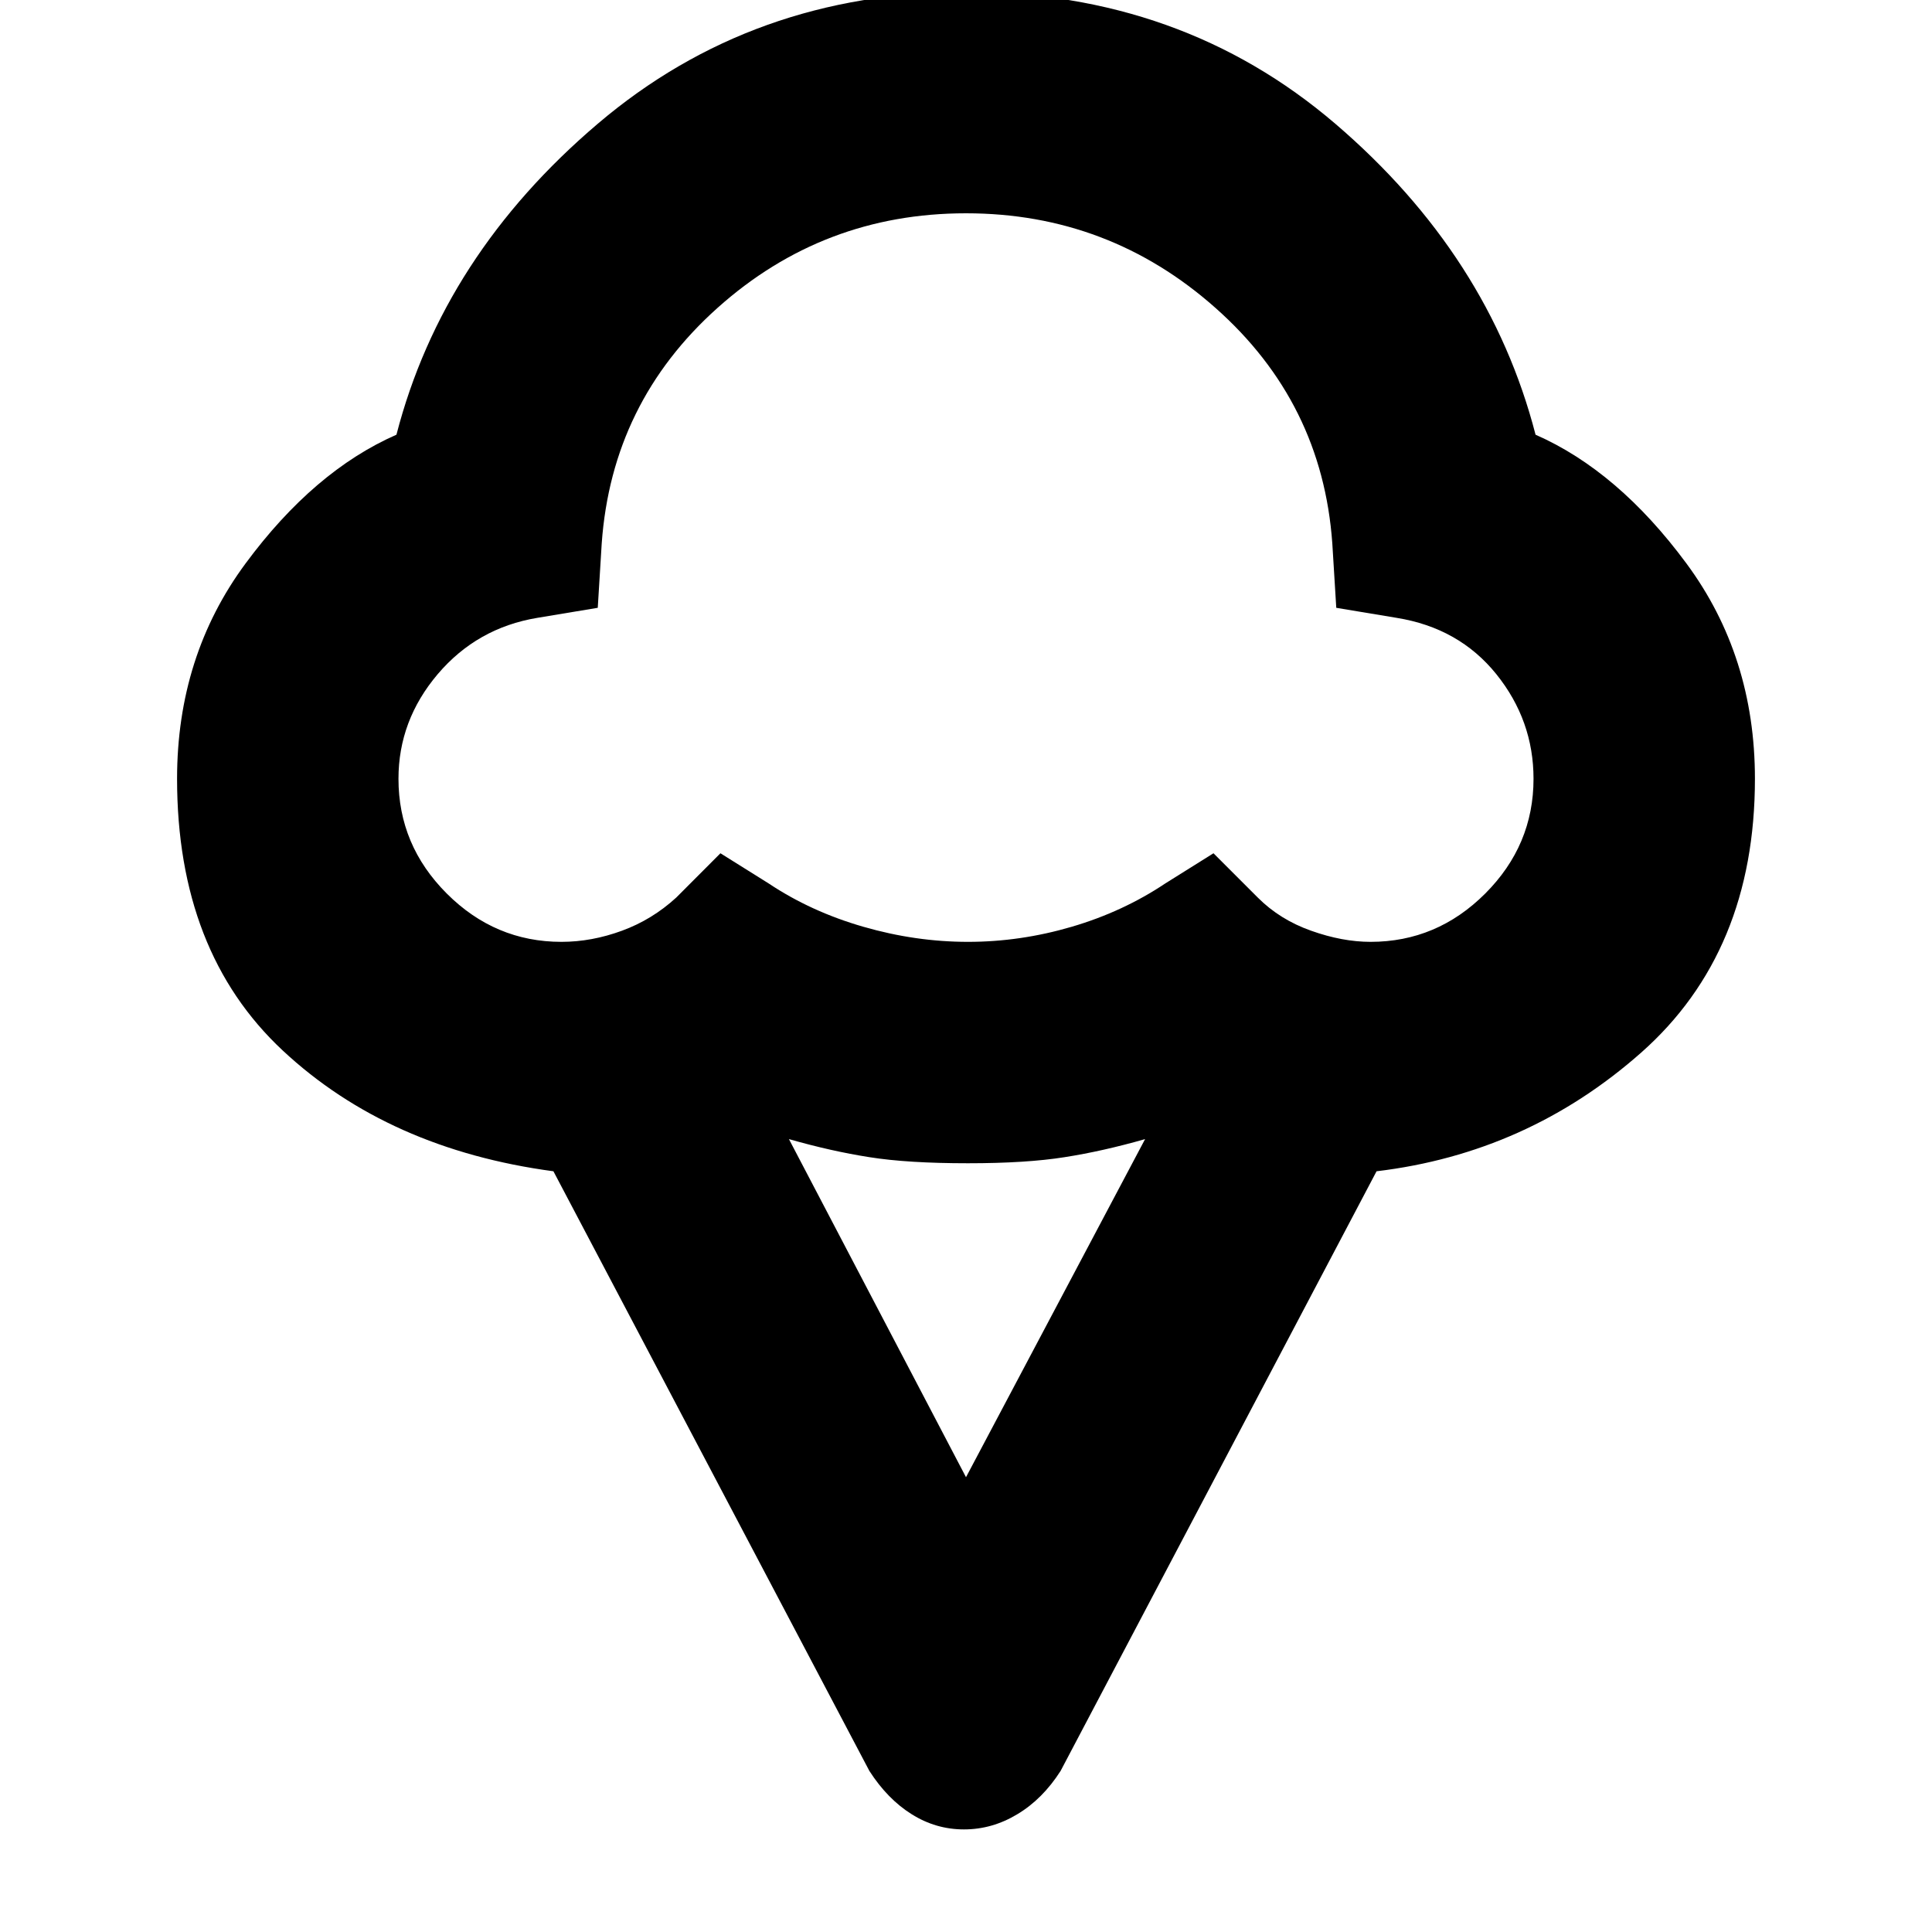 <svg xmlns="http://www.w3.org/2000/svg" height="20" width="20"><path d="M9.979 18.938q-.291 0-.541-.157-.25-.156-.438-.448l-3.271-6.208q-1.708-.229-2.802-1.25T1.833 8.062q0-1.27.709-2.229.708-.958 1.562-1.333.479-1.854 2.084-3.219Q7.792-.083 10-.083q2.229 0 3.823 1.364 1.594 1.365 2.073 3.219.854.375 1.562 1.333.709.959.709 2.229 0 1.792-1.177 2.834-1.178 1.042-2.74 1.229l-3.271 6.208q-.187.292-.448.448-.26.157-.552.157ZM5.812 9.75q.313 0 .626-.115.312-.114.562-.343l.458-.459.5.313q.438.292.98.448.541.156 1.083.156.541 0 1.073-.156.531-.156.968-.448l.5-.313.459.459q.229.229.552.343.323.115.615.115.687 0 1.187-.5t.5-1.188q0-.604-.385-1.083-.386-.479-1.032-.583l-.625-.104-.041-.667q-.104-1.458-1.209-2.437-1.104-.98-2.583-.98t-2.573.98q-1.094.979-1.198 2.437l-.041.667-.626.104q-.624.104-1.031.583-.406.479-.406 1.083 0 .688.5 1.188t1.187.5ZM10 15.292l1.854-3.5q-.437.125-.833.187-.396.063-1 .063-.625 0-1.021-.063-.396-.062-.833-.187Zm0-9.313Z"/></svg>